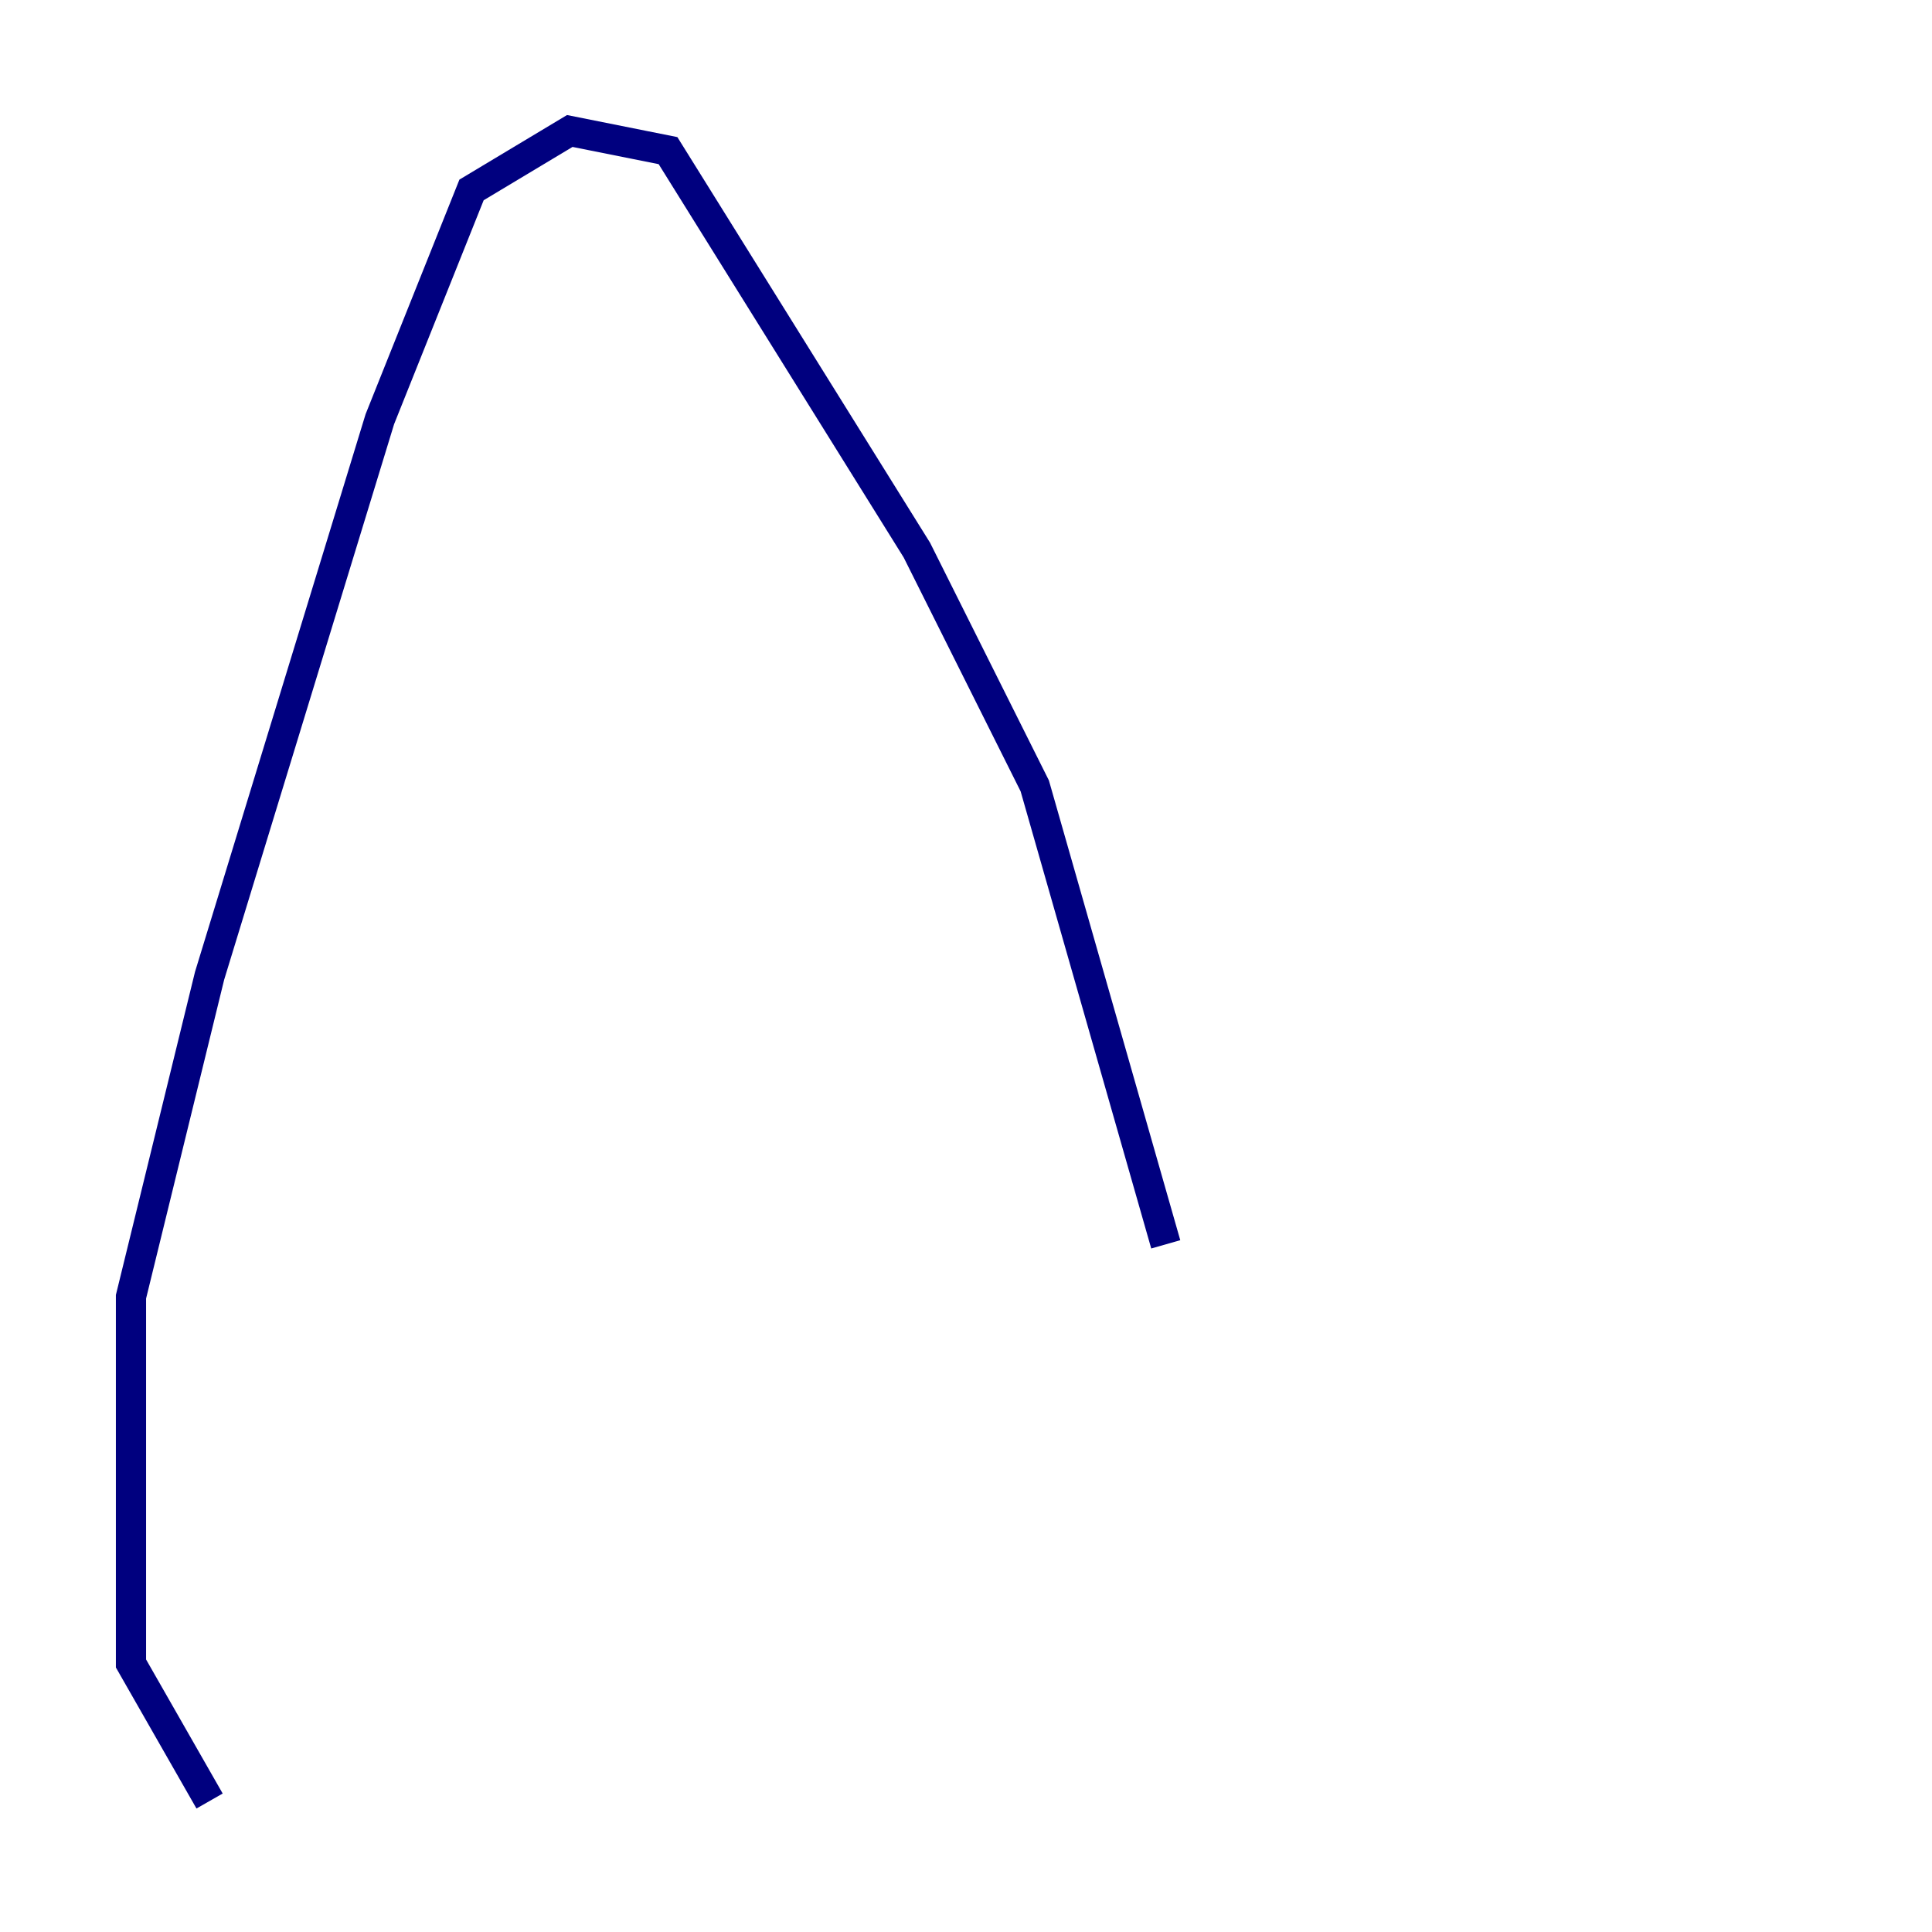 <?xml version="1.0" encoding="utf-8" ?>
<svg baseProfile="tiny" height="128" version="1.2" viewBox="0,0,128,128" width="128" xmlns="http://www.w3.org/2000/svg" xmlns:ev="http://www.w3.org/2001/xml-events" xmlns:xlink="http://www.w3.org/1999/xlink"><defs /><polyline fill="none" points="13.885,119.322 8.678,110.21 8.678,85.912 13.885,64.651 25.166,27.77 31.241,12.583 37.749,8.678 44.258,9.98 60.746,36.447 68.556,52.068 77.234,82.441" stroke="#00007f" stroke-width="2" /></svg>